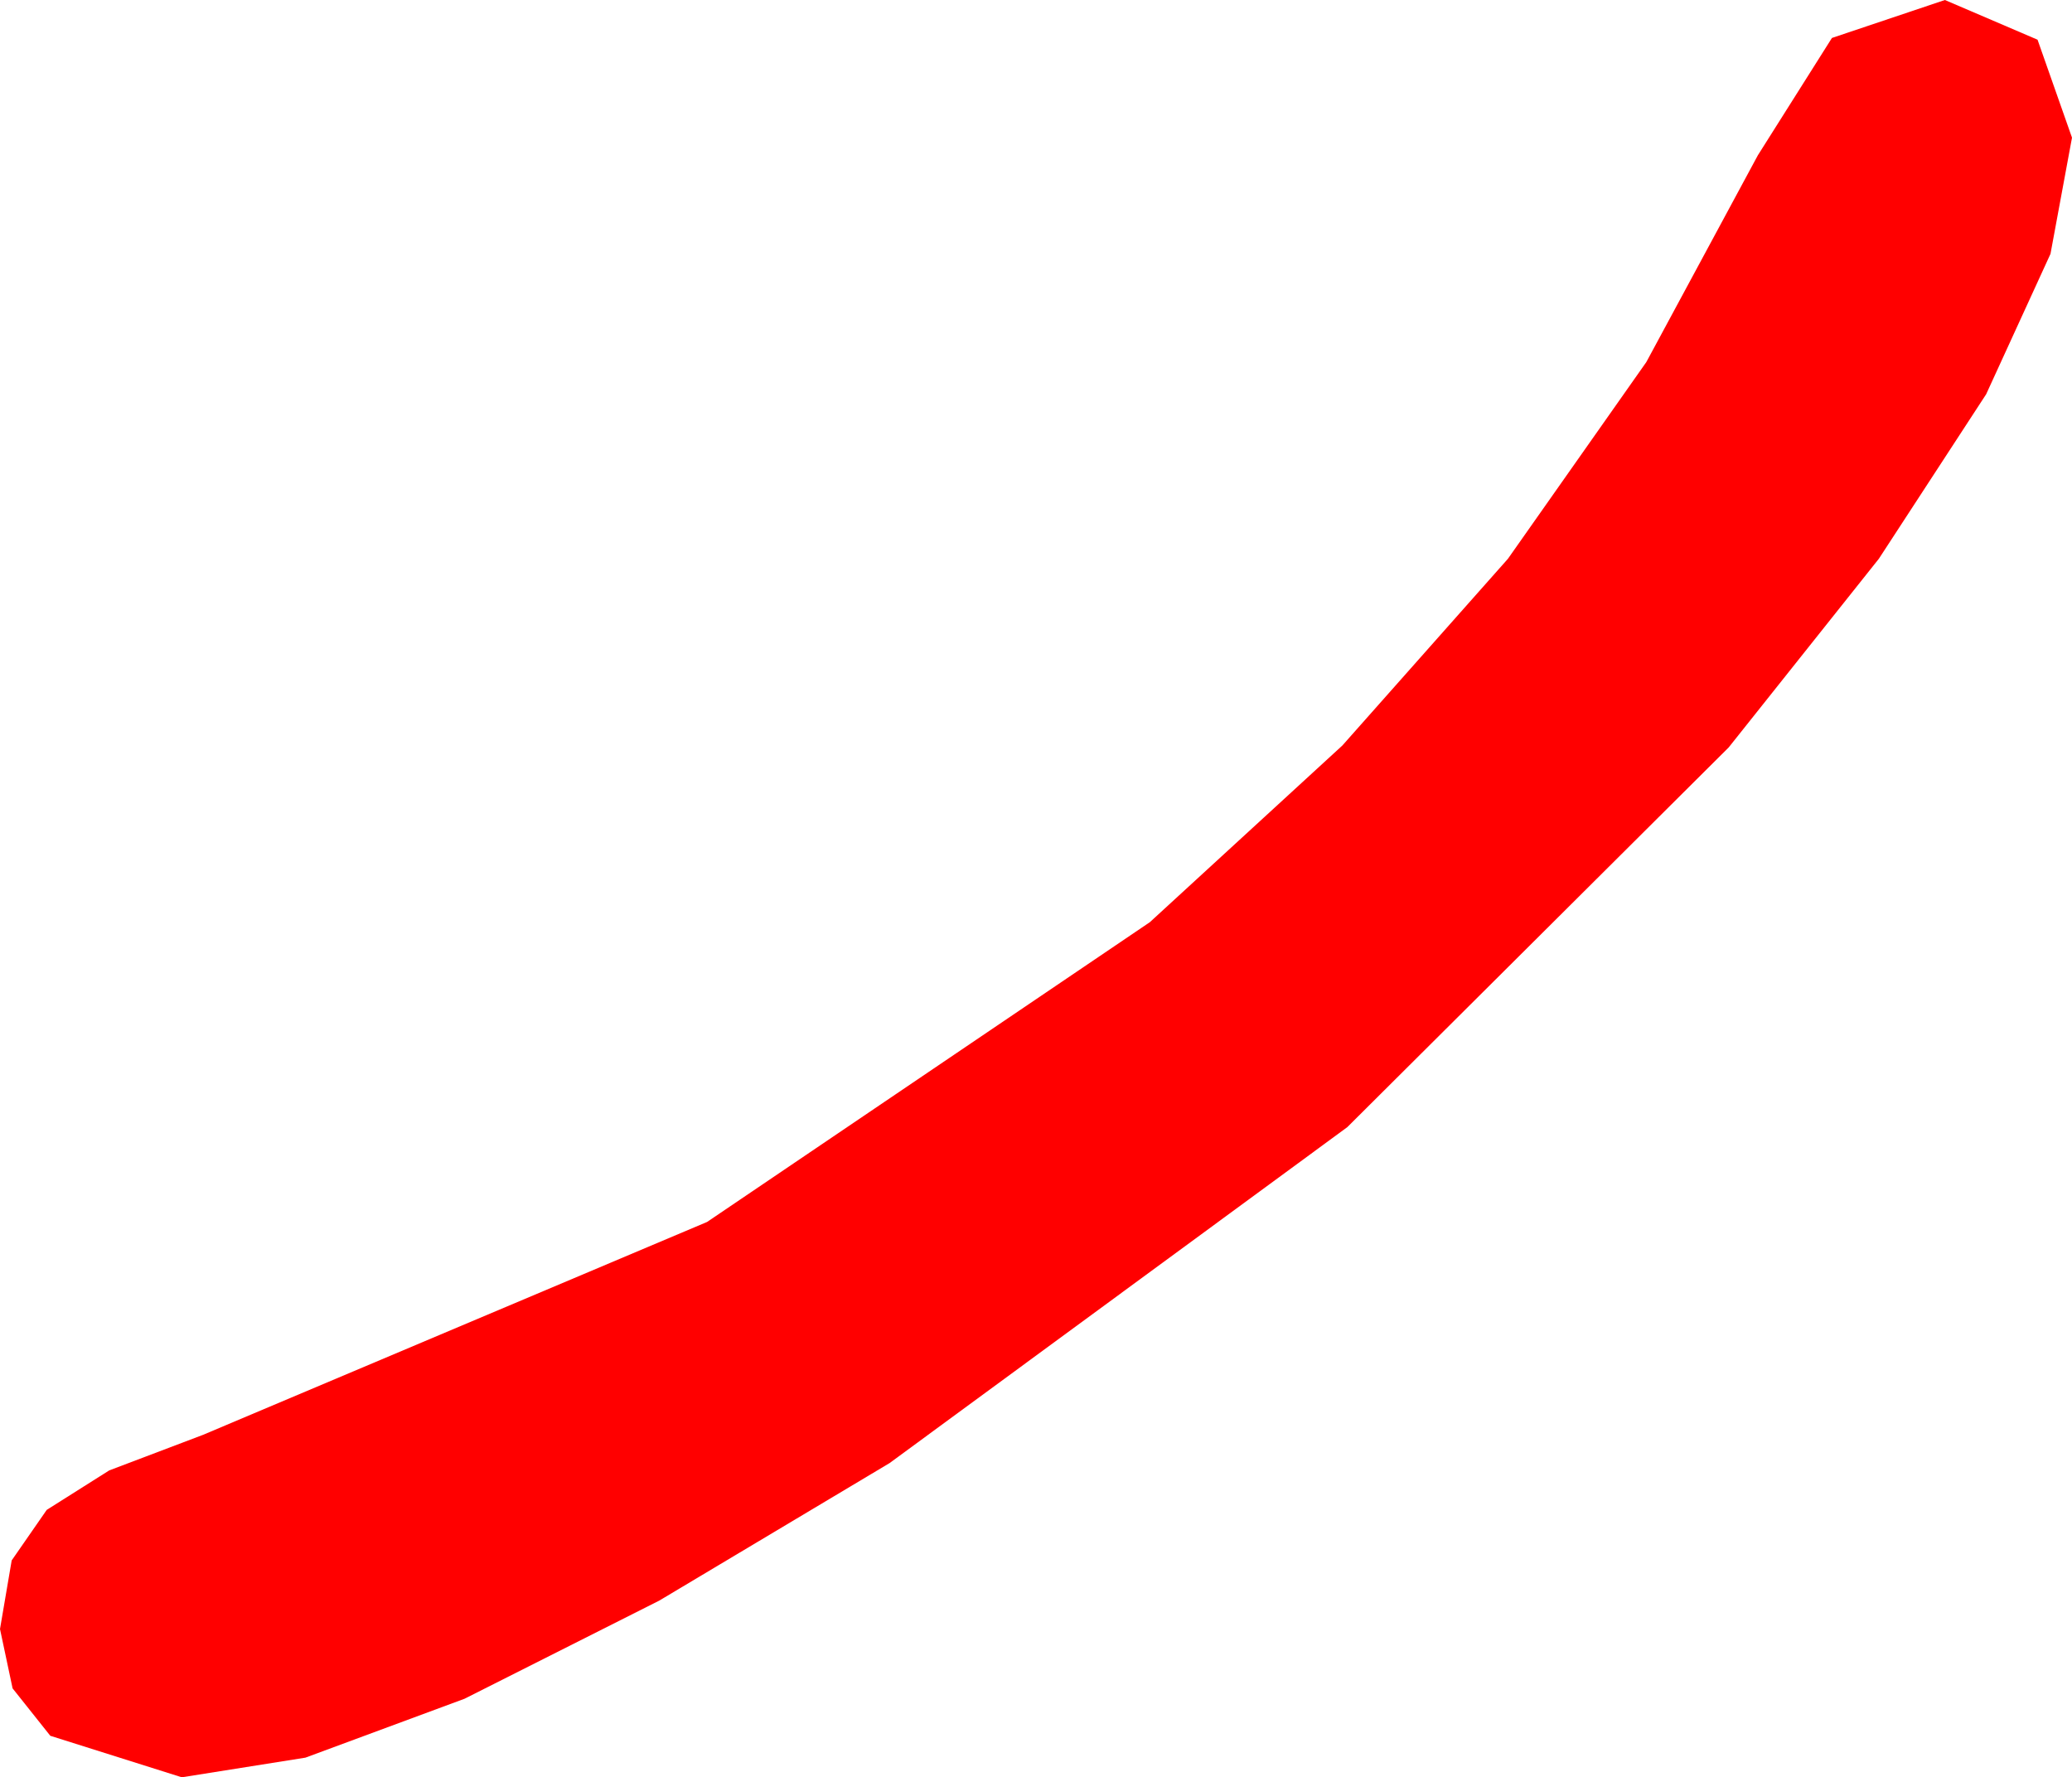 <?xml version="1.0" encoding="utf-8"?>
<!DOCTYPE svg PUBLIC "-//W3C//DTD SVG 1.1//EN" "http://www.w3.org/Graphics/SVG/1.1/DTD/svg11.dtd">
<svg width="34.395" height="29.502" xmlns="http://www.w3.org/2000/svg" xmlns:xlink="http://www.w3.org/1999/xlink" xmlns:xml="http://www.w3.org/XML/1998/namespace" version="1.1">
  <g>
    <g>
      <path style="fill:#FF0000;fill-opacity:1" d="M32.285,0L33.823,0.659 34.395,2.285 34.038,4.214 32.97,6.544 31.189,9.275 28.696,12.407 22.365,18.71 14.766,24.287 10.944,26.569 7.712,28.198 5.07,29.176 3.018,29.502 0.835,28.813 0.209,28.026 0,27.041 0.194,25.902 0.776,25.063 1.813,24.408 3.369,23.818 11.737,20.284 19.087,15.308 22.283,12.375 25.031,9.276 27.329,6.01 29.18,2.578 30.41,0.63 32.285,0z" />
    </g>
  </g>
</svg>